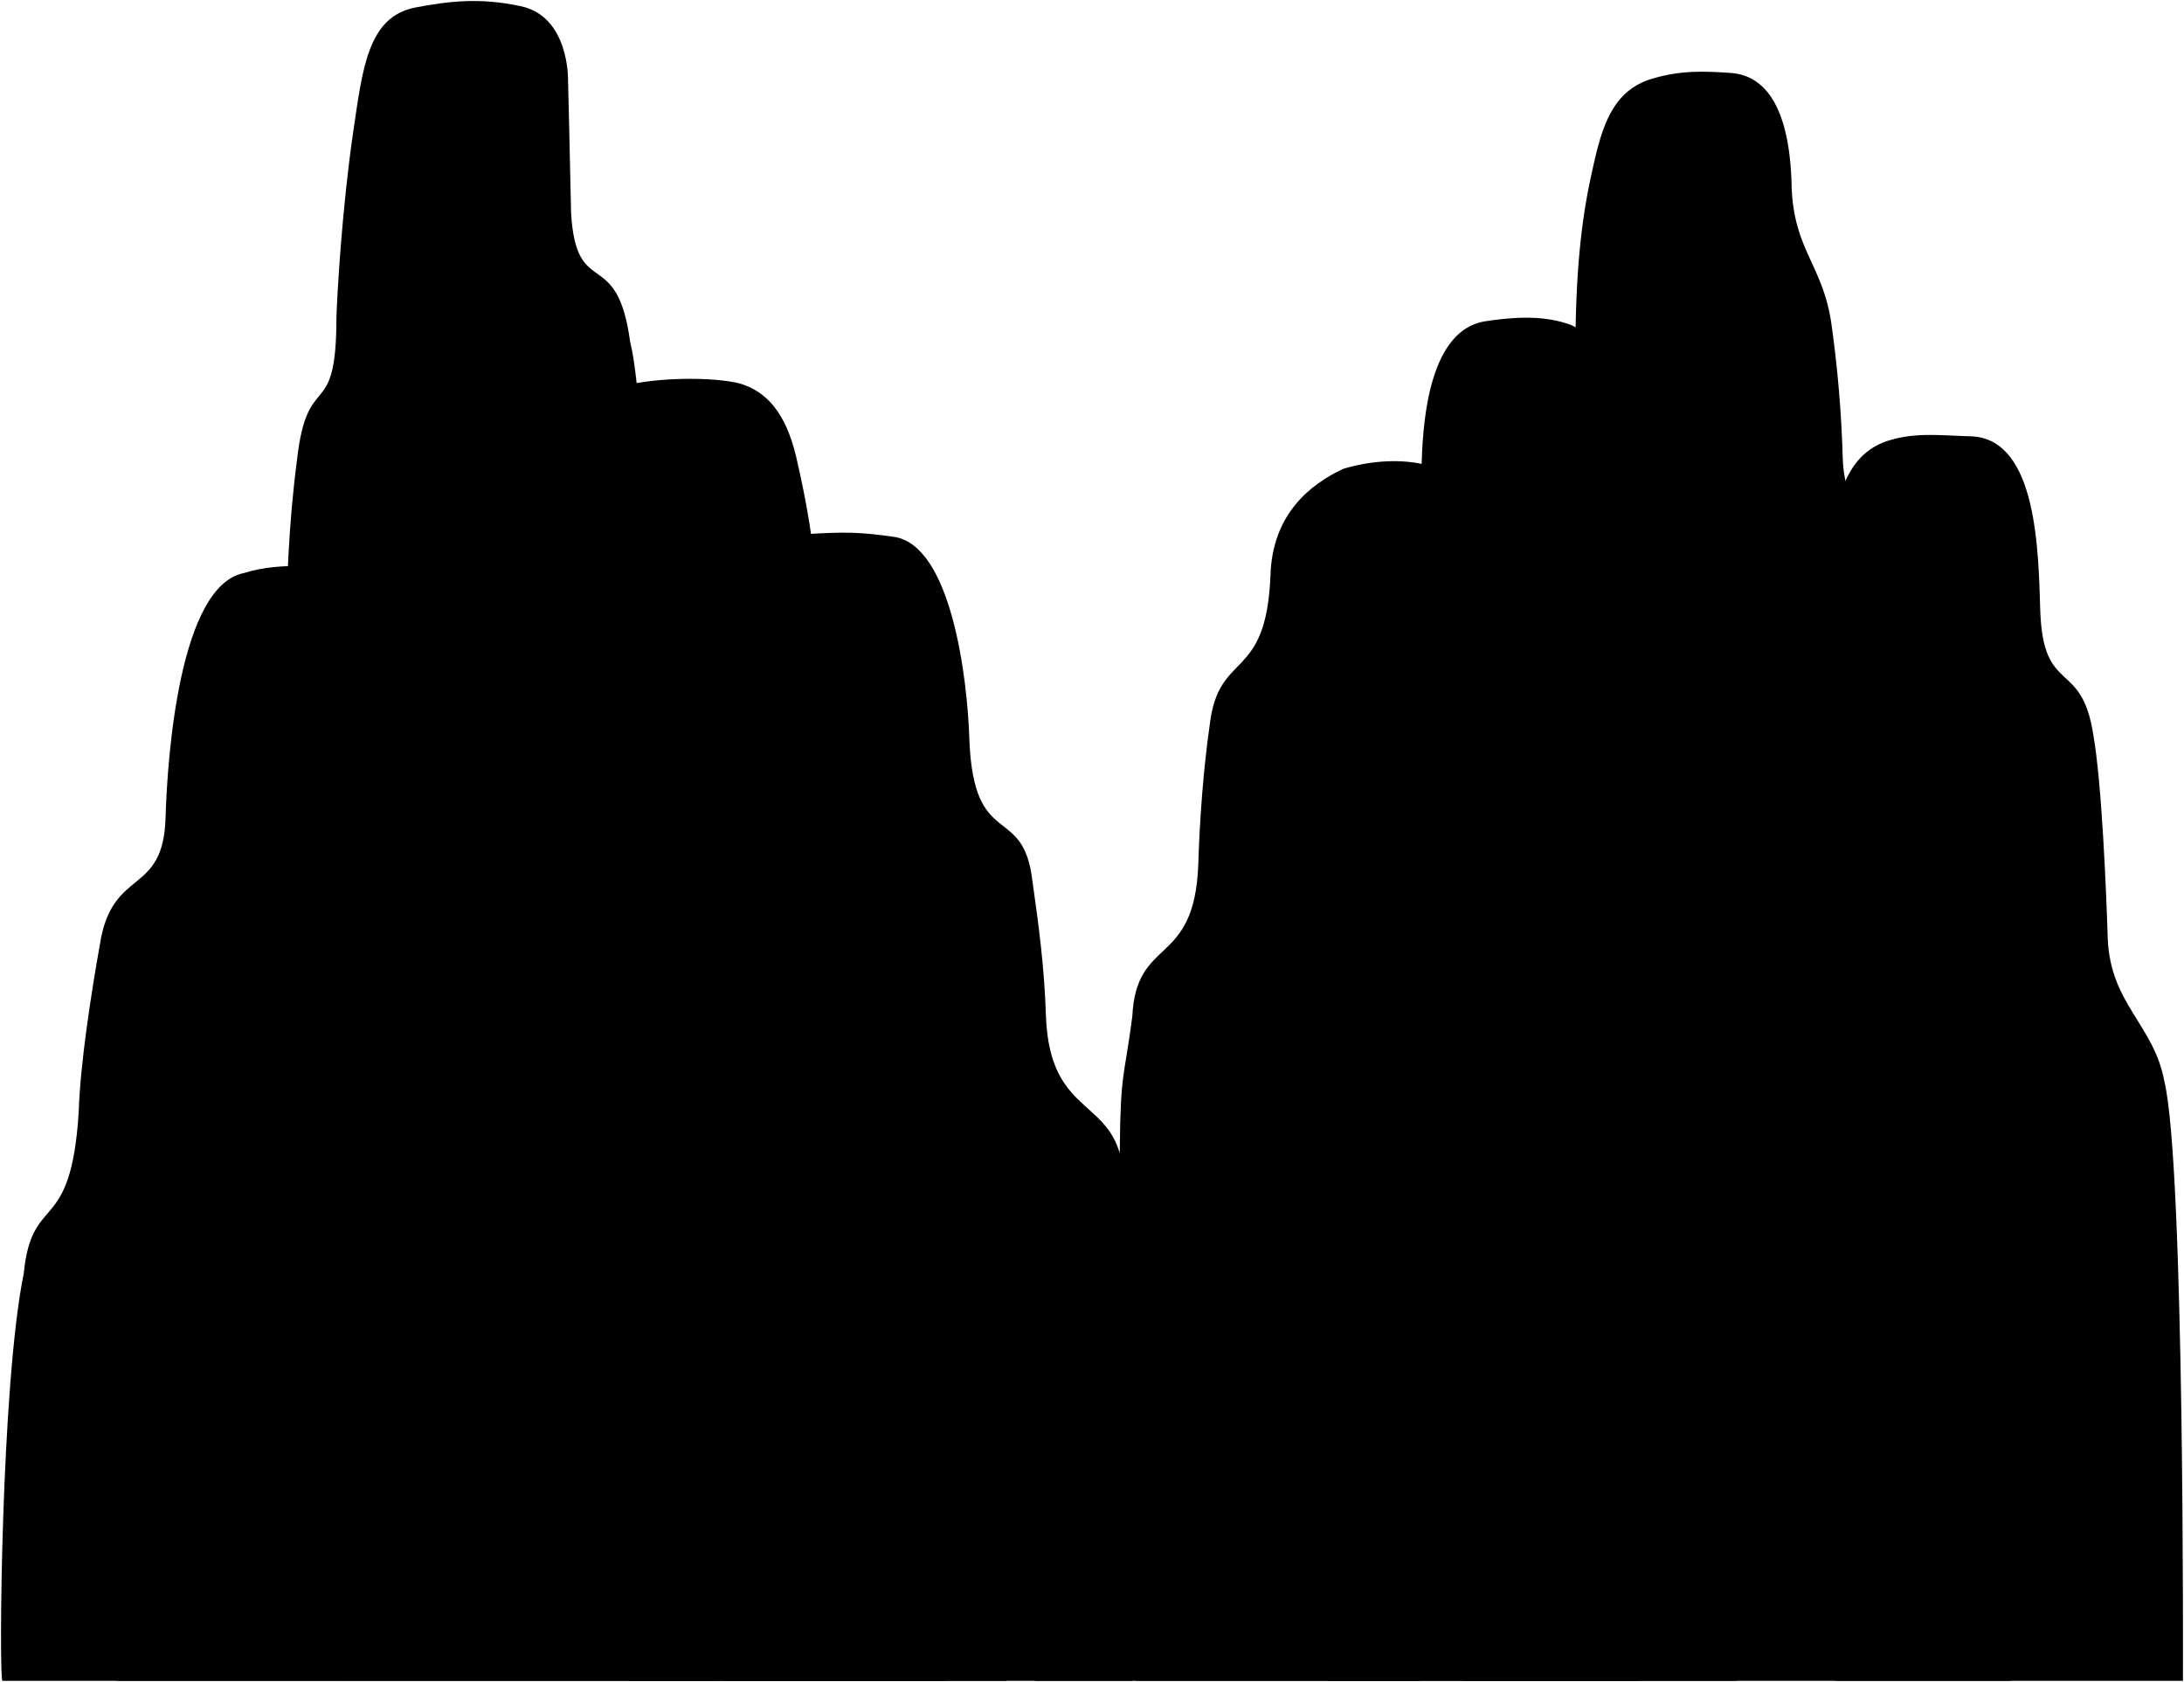 <svg viewBox="0 0 2145.34 1651.76">
    <path class="mountainFarthest" d="M878.56,527.31c55.54,8.7,71.85,137.3,73.68,199.9,4.48,108.77,52.9,61,61.86,137.76,6.27,43.72,11.9,86.27,13.31,132.72,3.84,104.93,72.3,77.23,76.25,159.33,8.3,63.39,8.83,493.73,8.83,493.73H711.71l77.55-1126C830.38,522.11,845.17,522.52,878.56,527.31Z"/>
    <g class="mountainFar">
        <path d="M1319.22,460.53c-31.88,15.1-69.47,44-71.25,104.82-4.35,105.71-51,72.13-59.69,146.75-6.1,42.49-9.83,91.65-11.2,136.79-3.73,102-61,69.65-64.82,149.43-8.07,61.6-11.62,53.56-12.28,130.38-3.73,92-57.21,64.67-62.18,154.21-7,104.56-21.14,367.85-21.14,367.85h379.19l8.36-1193.22C1378,449.84,1345.88,452.4,1319.22,460.53Z"/>
        <path d="M239.34,562.86c-62.51,12.7-74.87,177.53-76.7,239.9-2.15,78.48-52.77,47.86-64.62,125.37-8.61,48.45-19.27,117.26-20.68,163.54-7.58,123.85-46,78.08-54,158.95C.83,1360.18-1.16,1651.45,2.4,1650.75H330.49L322.2,558.25S277.83,550.64,239.34,562.86Z"/>
        <path d="M726.56,376.62c25.63,7.41,45.18,28.05,55.5,72,11.17,47.6,18,91.59,18.8,118.45,2.41,69.3,36.41,38.29,45.89,100.31,3.52,17.7,8.14,60.73,13.65,103.44,10.65,82.58,40.49,55.62,53.35,134.26,9.7,59.33,13.76,124,15.62,188.09,2.42,83.63,46.47,54.17,53.58,147.41,17.18,225.54,7.52,410.18,5.29,410.13H618.46L612.08,379.15C644.12,370.46,700.6,369.91,726.56,376.62Z"/>
    </g>
    <g class="mountainNear">
        <path d="M1938.84,428.64c61.67,5.29,63.52,110.55,65.3,171.16,2.93,84.18,40.59,46.51,52.1,121.84,8.37,47.08,12.79,154.65,14.16,199.63,2.49,65.07,45.48,85,55.71,141,20.15,84.13,18.18,588.5,18.18,588.5h-341.1s-17.88-1071.54-7-1121.07c9.64-44.2,18.6-85.49,60.65-97.53C1883.11,424.48,1905.58,427.65,1938.84,428.64Z"/>
        <path d="M1457.79,315.69c-51.4,9.34-59.82,89.44-61.25,137.94-2.34,67.35-32.47,37.21-41.68,97.48-24.18,121.62-55,1099.74-50.44,1099.64h305.3s-28.23-1211.38-36.94-1251c-7.72-35.36-.75-72.61-34.4-82.24C1512,309.09,1482.59,311.9,1457.79,315.69Z"/>
        <path d="M407.66,7.43C361.35,16.68,356.18,67,347,129.27c-10.8,73.48-15.77,157.61-16.53,182.74,0,105.07-28.51,48.6-38.74,139.83-8.31,63.39-10.58,123.69-11.26,202.74-4.1,110.35-25.59,55.08-35.42,144.86C239.6,853,236.65,874.9,237.5,942c-3.07,101.33-44,62.44-52.21,143.3-5.07,35.67-9.82,113.82-17.28,204.73-8.31,101.33-54.81,78.81-53.35,160.7,1.33,74,.43,143-.2,200H705.91S691,683,679.7,605.25c-12.29-72.68-41-44-48.11-116.69-1-30.27-2.78-112.46-12.62-153-13-95.77-52.89-39.47-58-126.48-1-51.07-3-131.35-3-131.35s1-61.08-45.77-71.51C470.88-2.77,440.17,1.32,407.66,7.43Z"/>
    </g>
    <g class="mountainNearer">
        <path d="M1699.53,71.59c42.1,2.68,58.53,47.72,60.31,108.56,1.21,65.33,31.07,79.51,39.29,138.88a1181,1181,0,0,1,11,131.58c2.84,60.65,35.69,57.29,41.12,112.38,8.07,61.6,11.21,133.33,11.88,210.16,4.34,64.37,36.07,74.82,43.82,141.45,5.32,52.08,4.82,100.23,4,165.45,2.69,116.57,37.15,69.91,47.24,156.77,11.43,80.37,15.08,246.5,16.92,413.93H1437.45c-3.87-408.75-21.32-948,0-1017.33,13.39-60.94,47.36-50.49,52.38-110.28,1-29.42,1.33-62.65,10.9-102,13.2-56.2,43.43-52.84,47-99.26.92-49.63,4.27-99.16,15.16-148.87,9.64-44.36,18.6-83.79,60.66-95.88C1649.81,69.42,1670.71,69.66,1699.53,71.59Z"/>
        <path d="M585.21,620.56C512.78,628.66,508,694,501.66,740.92c-17.2,102.15-41.75,49.91-58.66,144.63-6.1,25.47-14.45,137.07-19,223-4.26,80.47-51.8,50.13-66.51,147.83-13.61,81.32-23.77,239.08-27,394.42H929.37s-.29-88.49-3-162.41c-11-136.54-55.62-95.07-57.22-178.19-1.13-34.69-3.15-265.92-14.47-312.34C838.46,885.55,789.91,928,787.79,825.88c-.51-27.32-5.73-62.15-13.28-109.41-9.7-60.71-32.53-86.18-95.36-95.86C651.7,616.37,616.85,616,585.21,620.56Z"/>
    </g>
    <path class="mountainNearest" d="M1455.5,685.85c44.42,1.48,71.55,44.78,80.78,106,17.73,117.67,22.13,277.81,28.29,323.41,14.25,108.49,45.32,71.23,61.76,163.29,5.93,24.75,12.75,89.48,15,173,2.34,87.38,56.69,52.92,61.72,143.67l2.77,55.5H1116.1a960,960,0,0,1,9.28-122.62c12.84-98.9,58.79-78.35,63.93-172.11,1.1-33.71,5.62-209.49,16.62-254.6,15.19-64.4,50-60.55,54.07-113.74,1-56.88,5.91-132.64,18.44-189.61,15-82.83,36.85-106.37,85.76-112.17C1390.87,681.78,1424.74,681.37,1455.5,685.85Z"/>
</svg>
